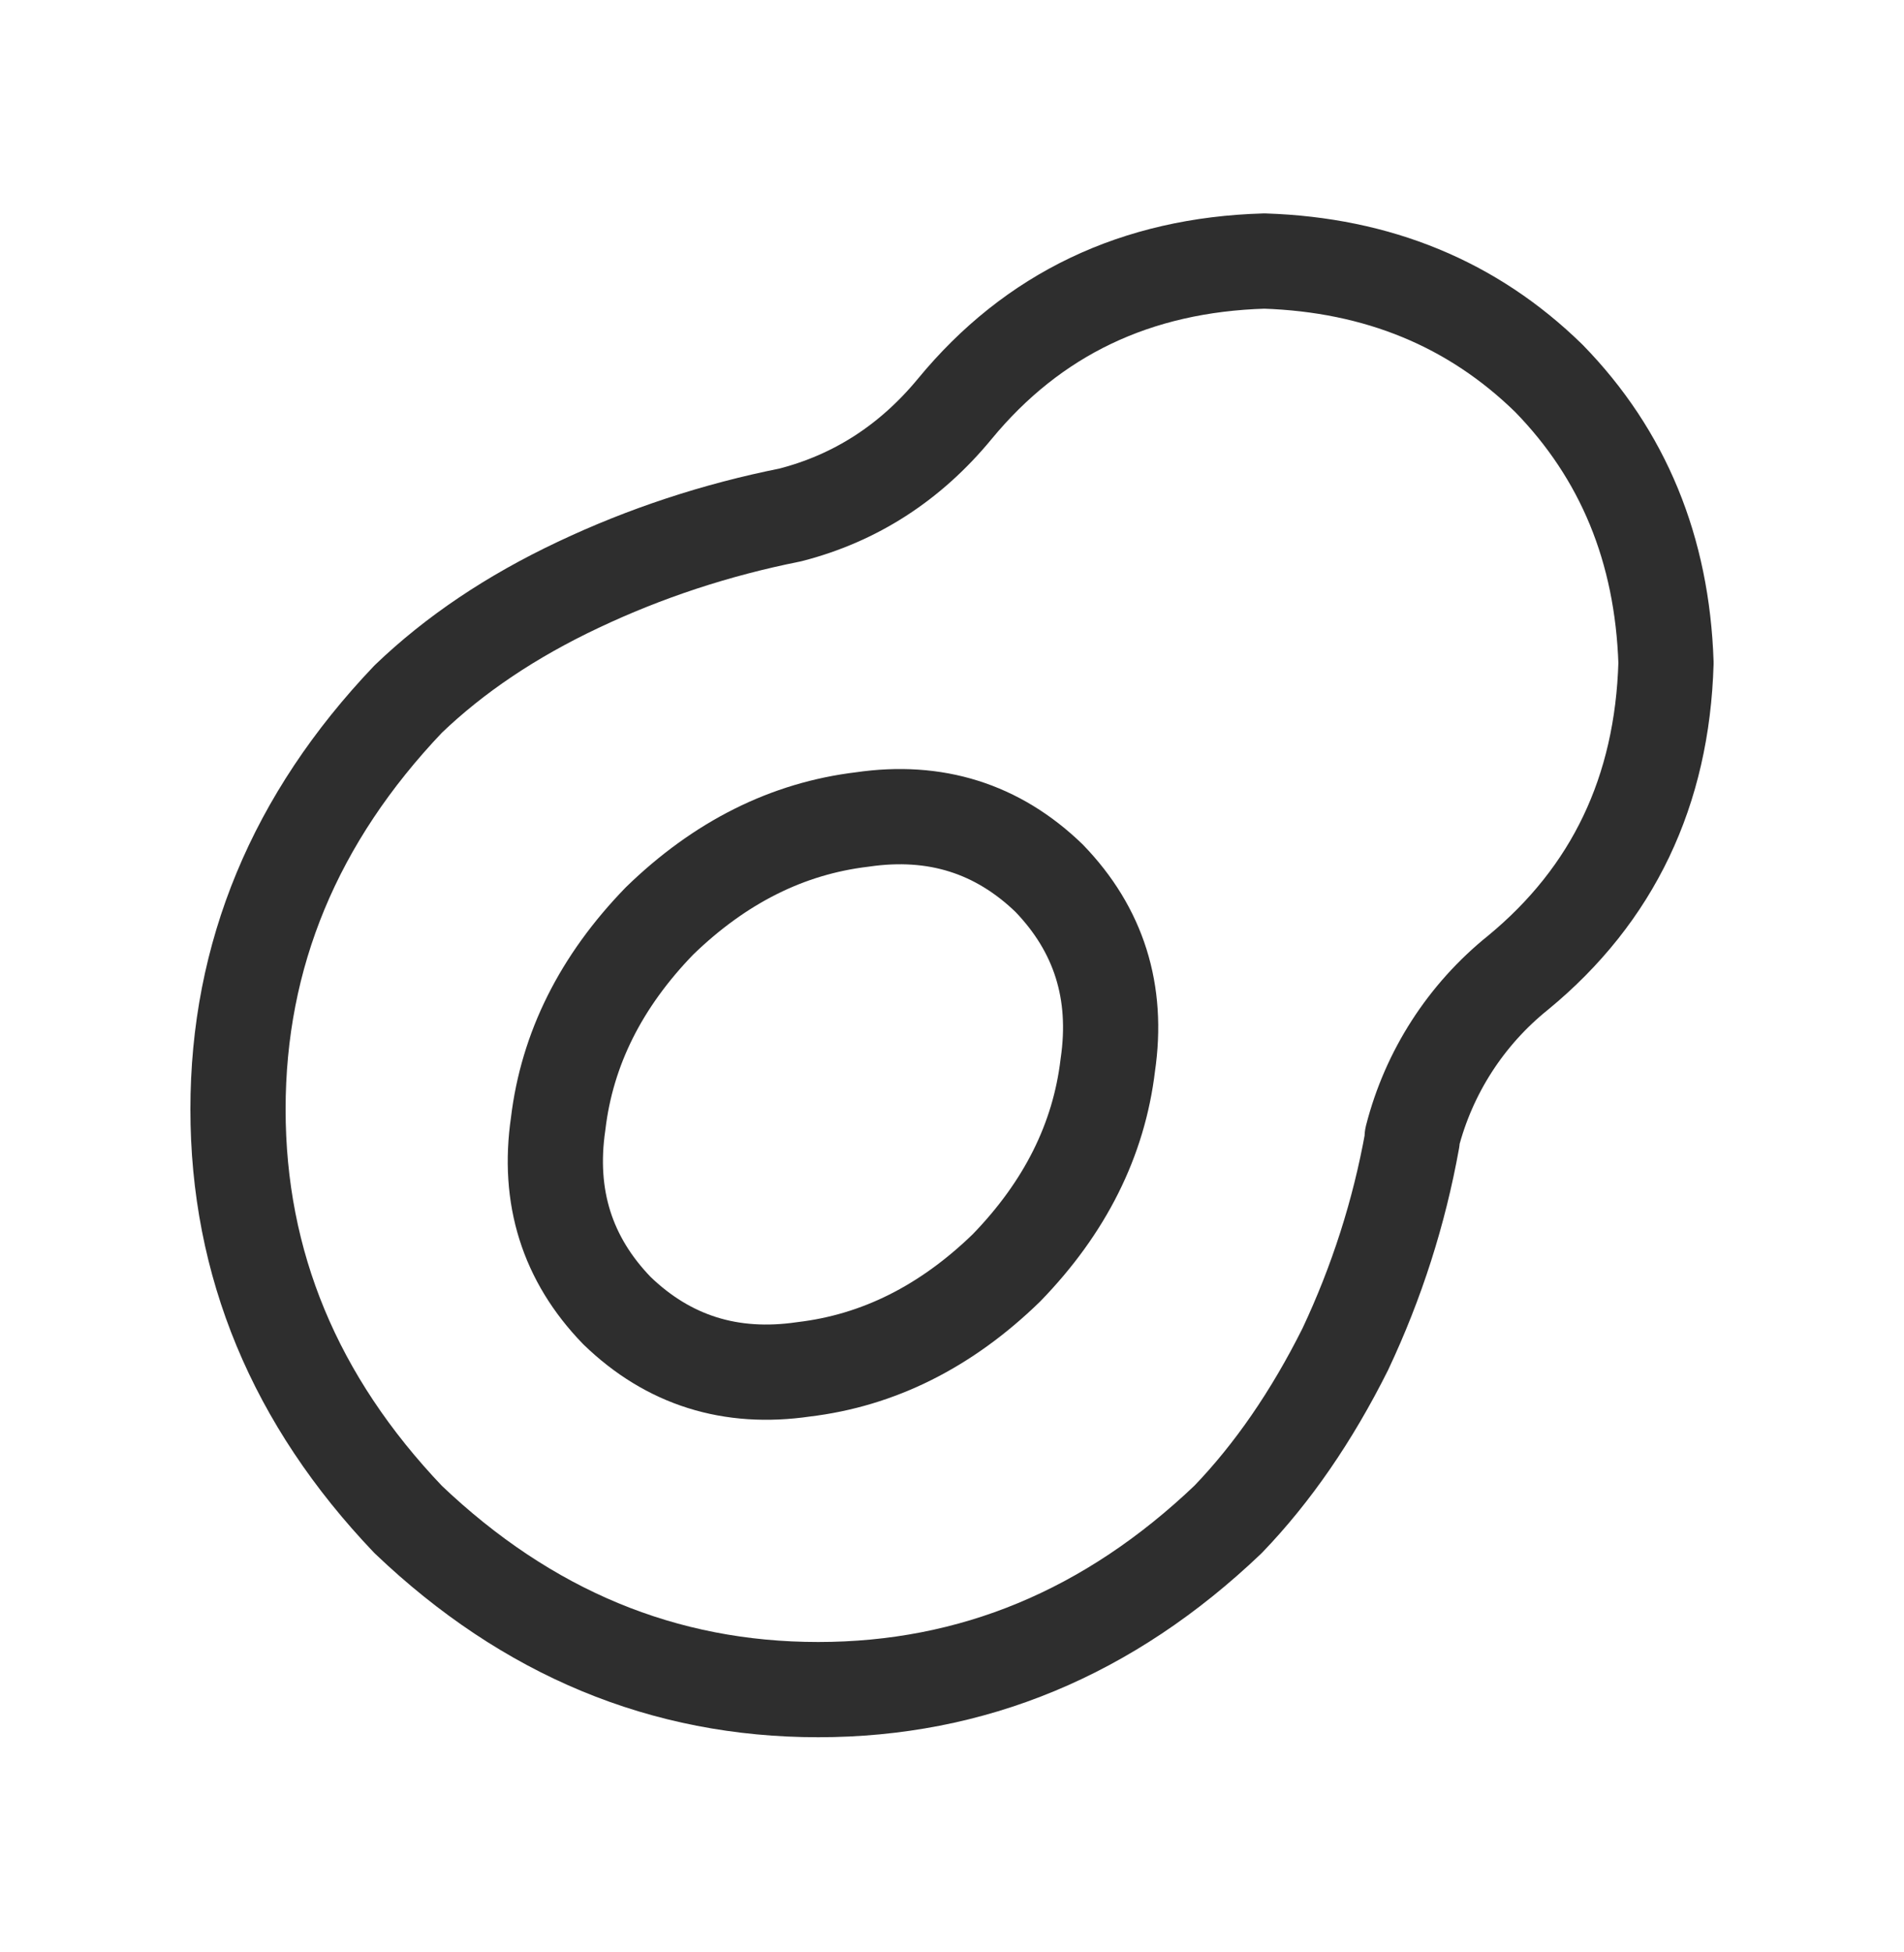 <svg width="40" height="41" viewBox="0 0 40 41" fill="none" xmlns="http://www.w3.org/2000/svg">
<path d="M29.667 23.882C30.015 22.519 30.797 21.305 31.895 20.424C33.886 18.783 34.921 16.615 35 13.921C34.921 11.537 34.101 9.545 32.538 7.944C30.938 6.381 28.947 5.56 26.563 5.482C23.868 5.56 21.699 6.595 20.058 8.587C19.122 9.721 17.969 10.463 16.602 10.814C15.039 11.126 13.555 11.615 12.148 12.281C10.742 12.944 9.551 13.744 8.575 14.681C6.192 17.183 5 20.055 5 23.296C5 26.539 6.192 29.41 8.575 31.909C11.075 34.291 13.946 35.482 17.188 35.482C20.429 35.482 23.3 34.291 25.8 31.907C26.738 30.932 27.558 29.741 28.262 28.334C28.925 26.927 29.394 25.462 29.668 23.939V23.881L29.667 23.882Z" stroke="#2E2E2E" stroke-width="2" stroke-linecap="round" stroke-linejoin="round"/>
<path d="M18.116 17.209C16.546 17.396 15.126 18.106 13.856 19.339C12.623 20.609 11.913 22.029 11.726 23.599C11.502 25.132 11.913 26.44 12.96 27.522C14.043 28.569 15.351 28.98 16.883 28.756C18.453 28.569 19.873 27.859 21.143 26.626C22.376 25.356 23.086 23.936 23.273 22.366C23.498 20.832 23.086 19.525 22.04 18.442C20.956 17.396 19.649 16.985 18.116 17.209Z" stroke="#2E2E2E" stroke-width="2" stroke-linecap="round" stroke-linejoin="round"/>
</svg>
